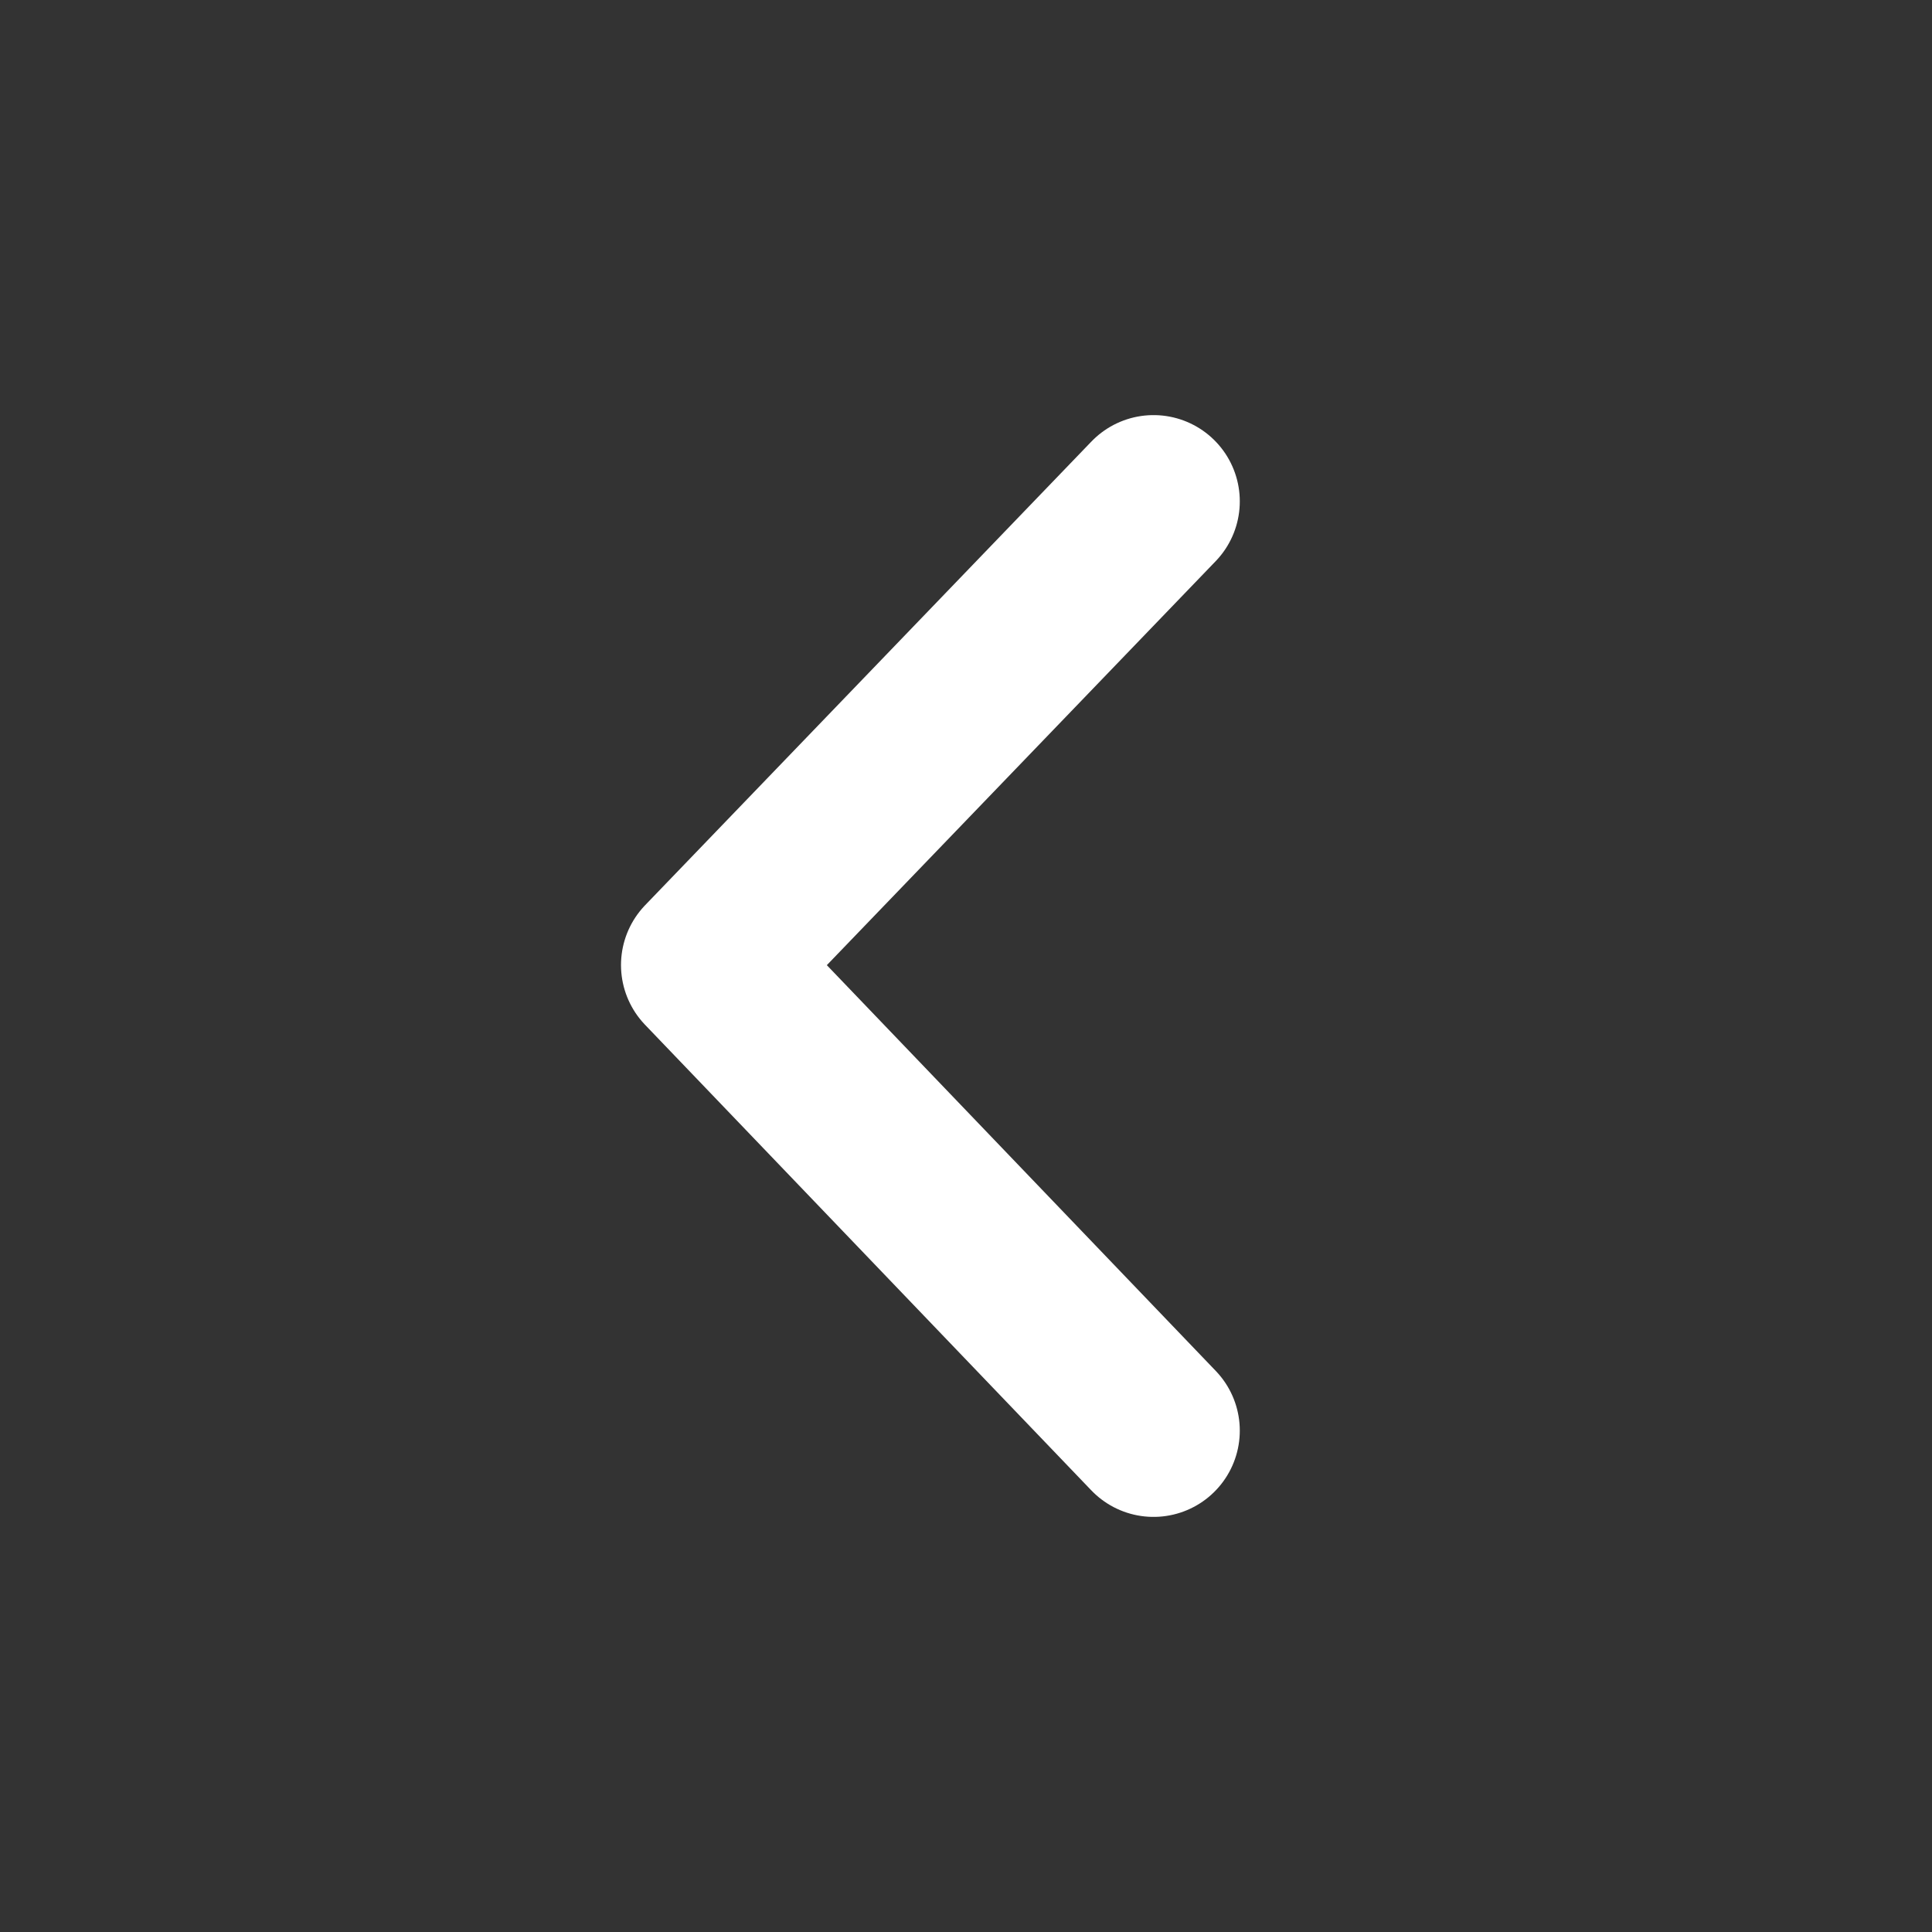 <svg width="14" height="14" viewBox="0 0 14 14" fill="none" xmlns="http://www.w3.org/2000/svg">
  <rect x="0" y="0" width="14" height="14" fill="#333333" stroke="none"/>
  <path d="M8.359 3.633L5.125 6.993L8.359 10.367" stroke="white" stroke-width="1.25" stroke-linecap="round"
    stroke-linejoin="round" />
</svg>
